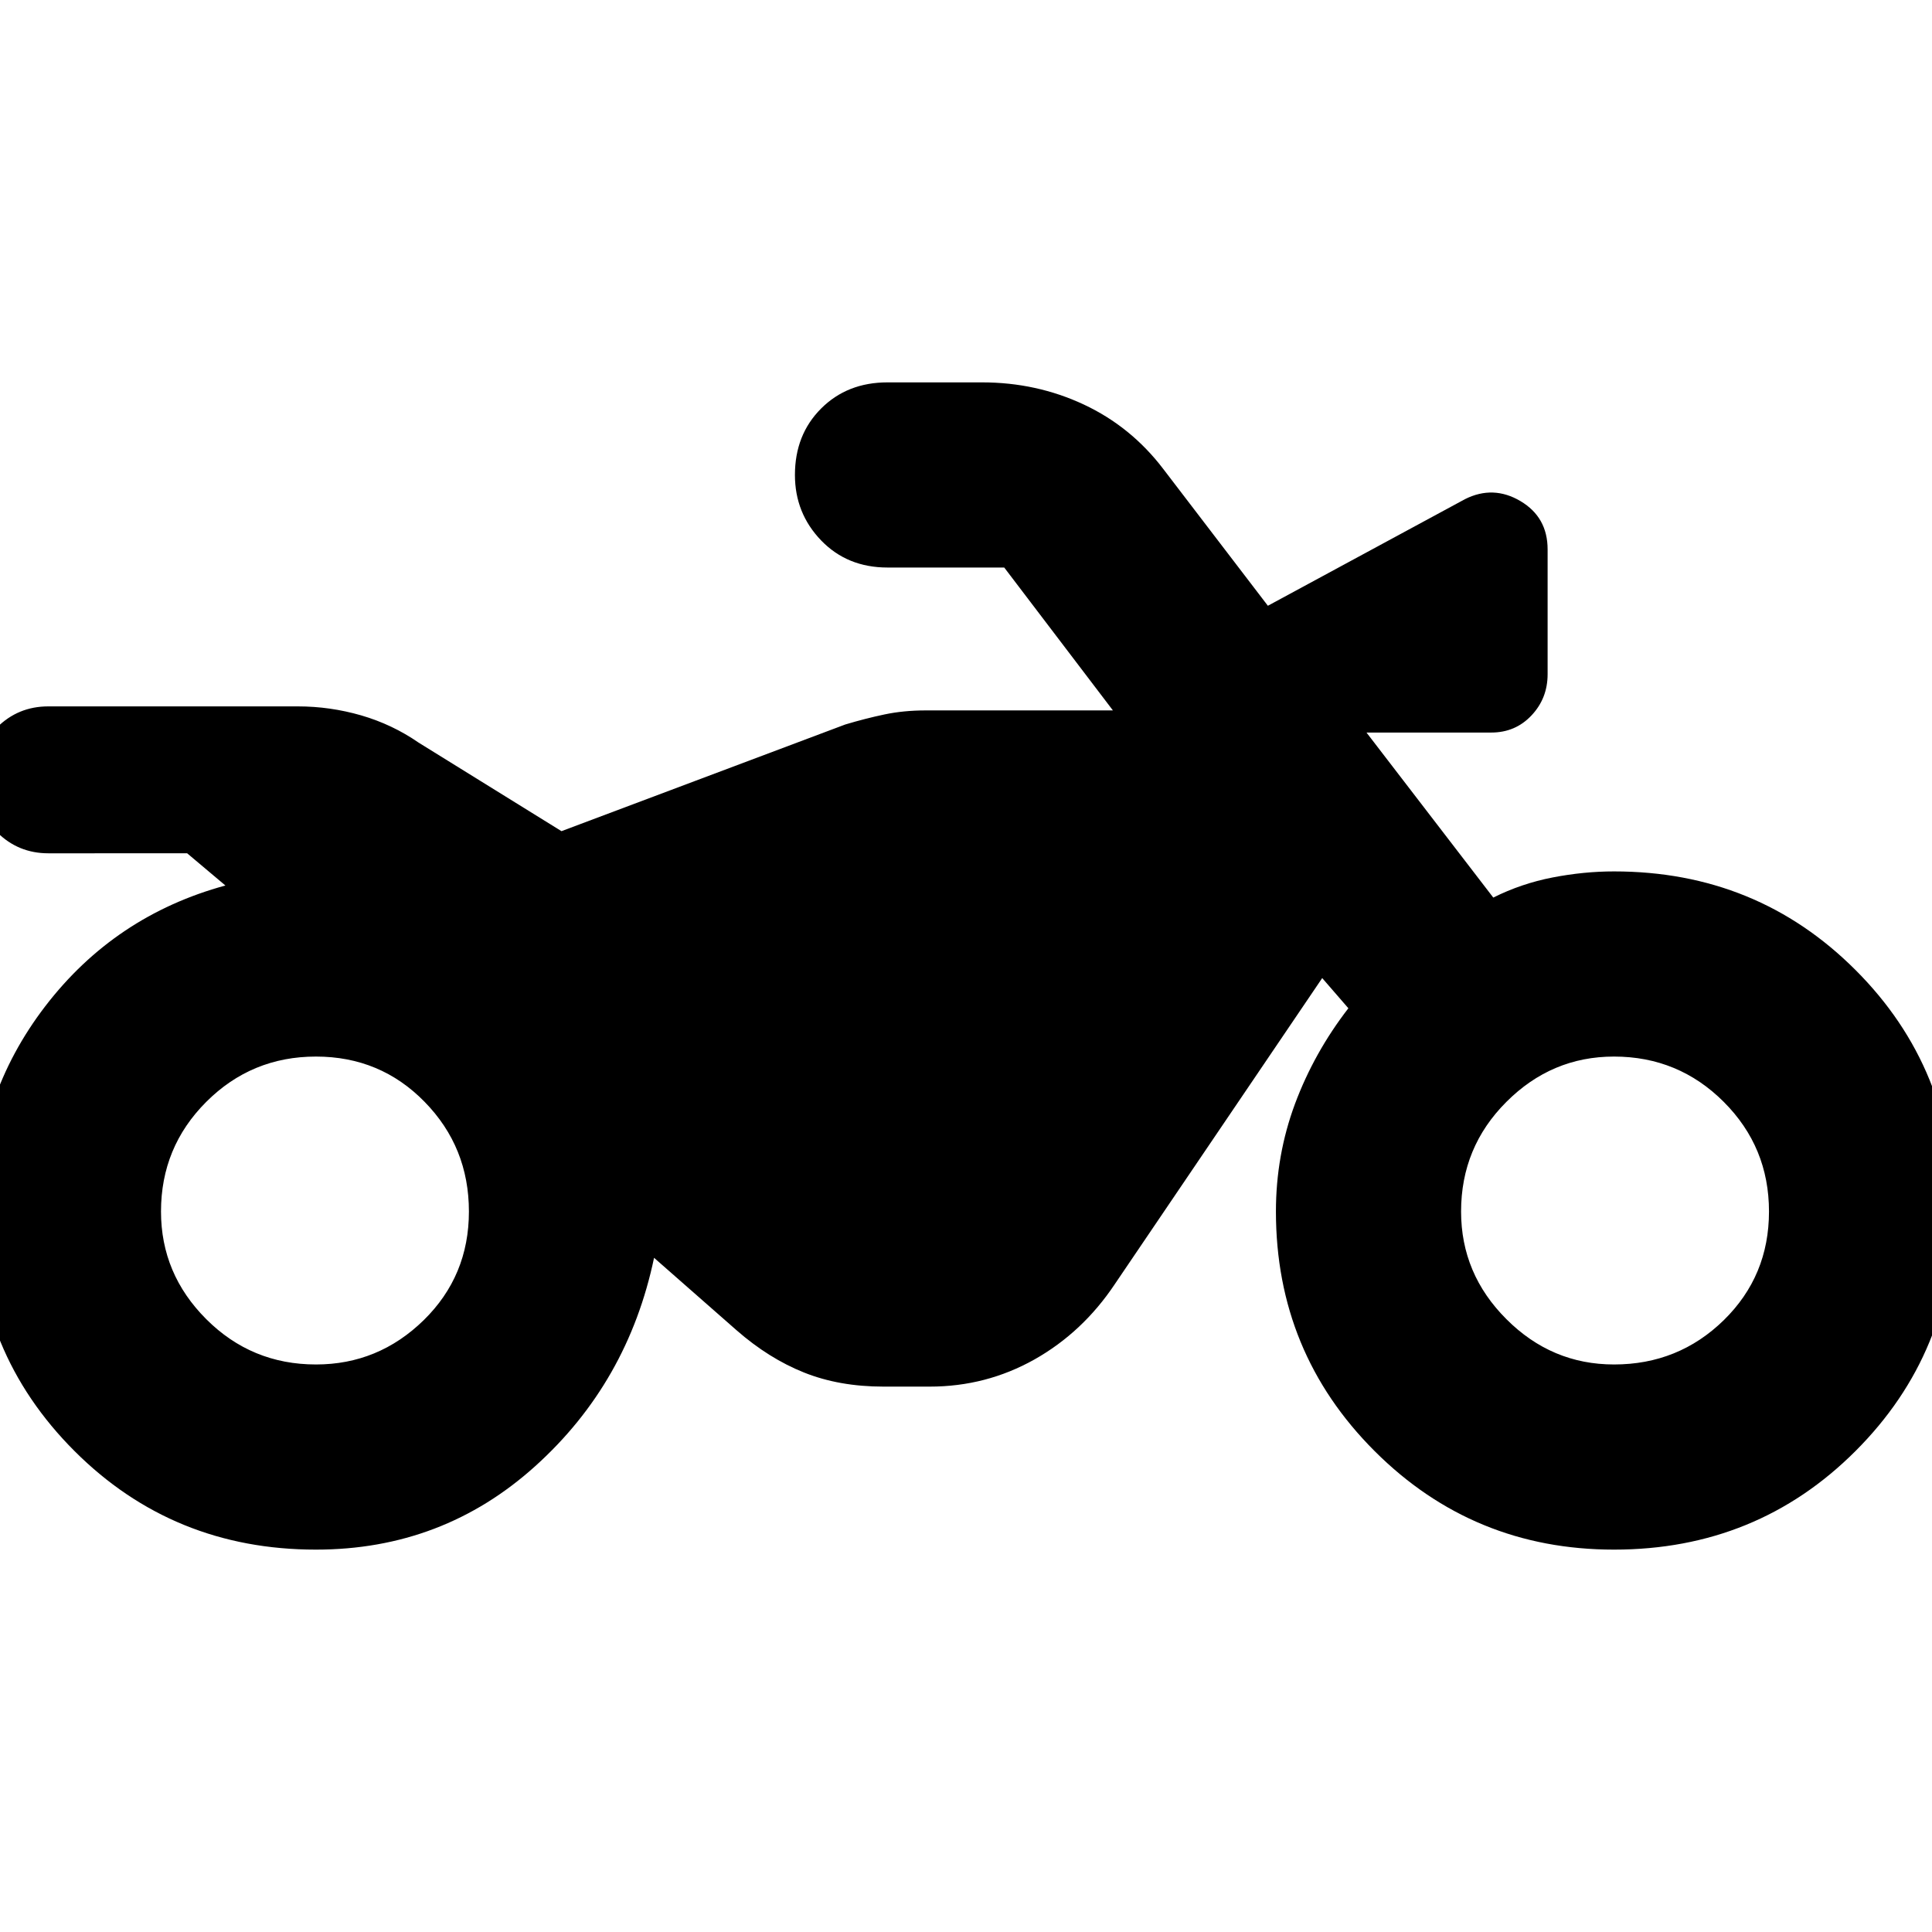 <svg xmlns="http://www.w3.org/2000/svg" height="24" width="24"><path d="M3.925 19.25q-1.775 0-3-1.225T-.3 15.05q0-1.425.862-2.55.863-1.125 2.238-1.5l-.475-.4H.6q-.375 0-.638-.263Q-.3 10.075-.3 9.7q0-.4.262-.663.263-.262.638-.262h3.1q.4 0 .788.112.387.113.712.338l1.775 1.1L10.5 9q.25-.075.488-.125.237-.05.512-.05h2.325l-1.35-1.775h-1.45q-.5 0-.825-.337-.325-.338-.325-.813 0-.5.325-.825.325-.325.825-.325H12.2q.675 0 1.263.275.587.275.987.8l1.3 1.7L18.2 6.2q.35-.175.688.025.337.2.337.6v1.55q0 .3-.2.512-.2.213-.5.213h-1.55l1.575 2.05q.35-.175.738-.25.387-.075.762-.075 1.775 0 3 1.225t1.225 3q0 1.75-1.225 2.975t-3 1.225q-1.75 0-2.975-1.225T15.85 15.05q0-.7.237-1.338.238-.637.663-1.187l-.325-.375-2.575 3.8q-.4.6-1 .938-.6.337-1.3.337h-.575q-.55 0-.987-.175-.438-.175-.838-.525l-1.025-.9q-.325 1.55-1.475 2.587Q5.5 19.25 3.925 19.25Zm0-2.3q.775 0 1.338-.55.562-.55.562-1.35t-.55-1.362q-.55-.563-1.35-.563t-1.363.563Q2 14.25 2 15.05q0 .775.562 1.337.563.563 1.363.563Zm16.125 0q.8 0 1.363-.55.562-.55.562-1.35t-.562-1.362q-.563-.563-1.363-.563-.775 0-1.337.563-.563.562-.563 1.362 0 .775.563 1.337.562.563 1.337.563Z"/></svg>
